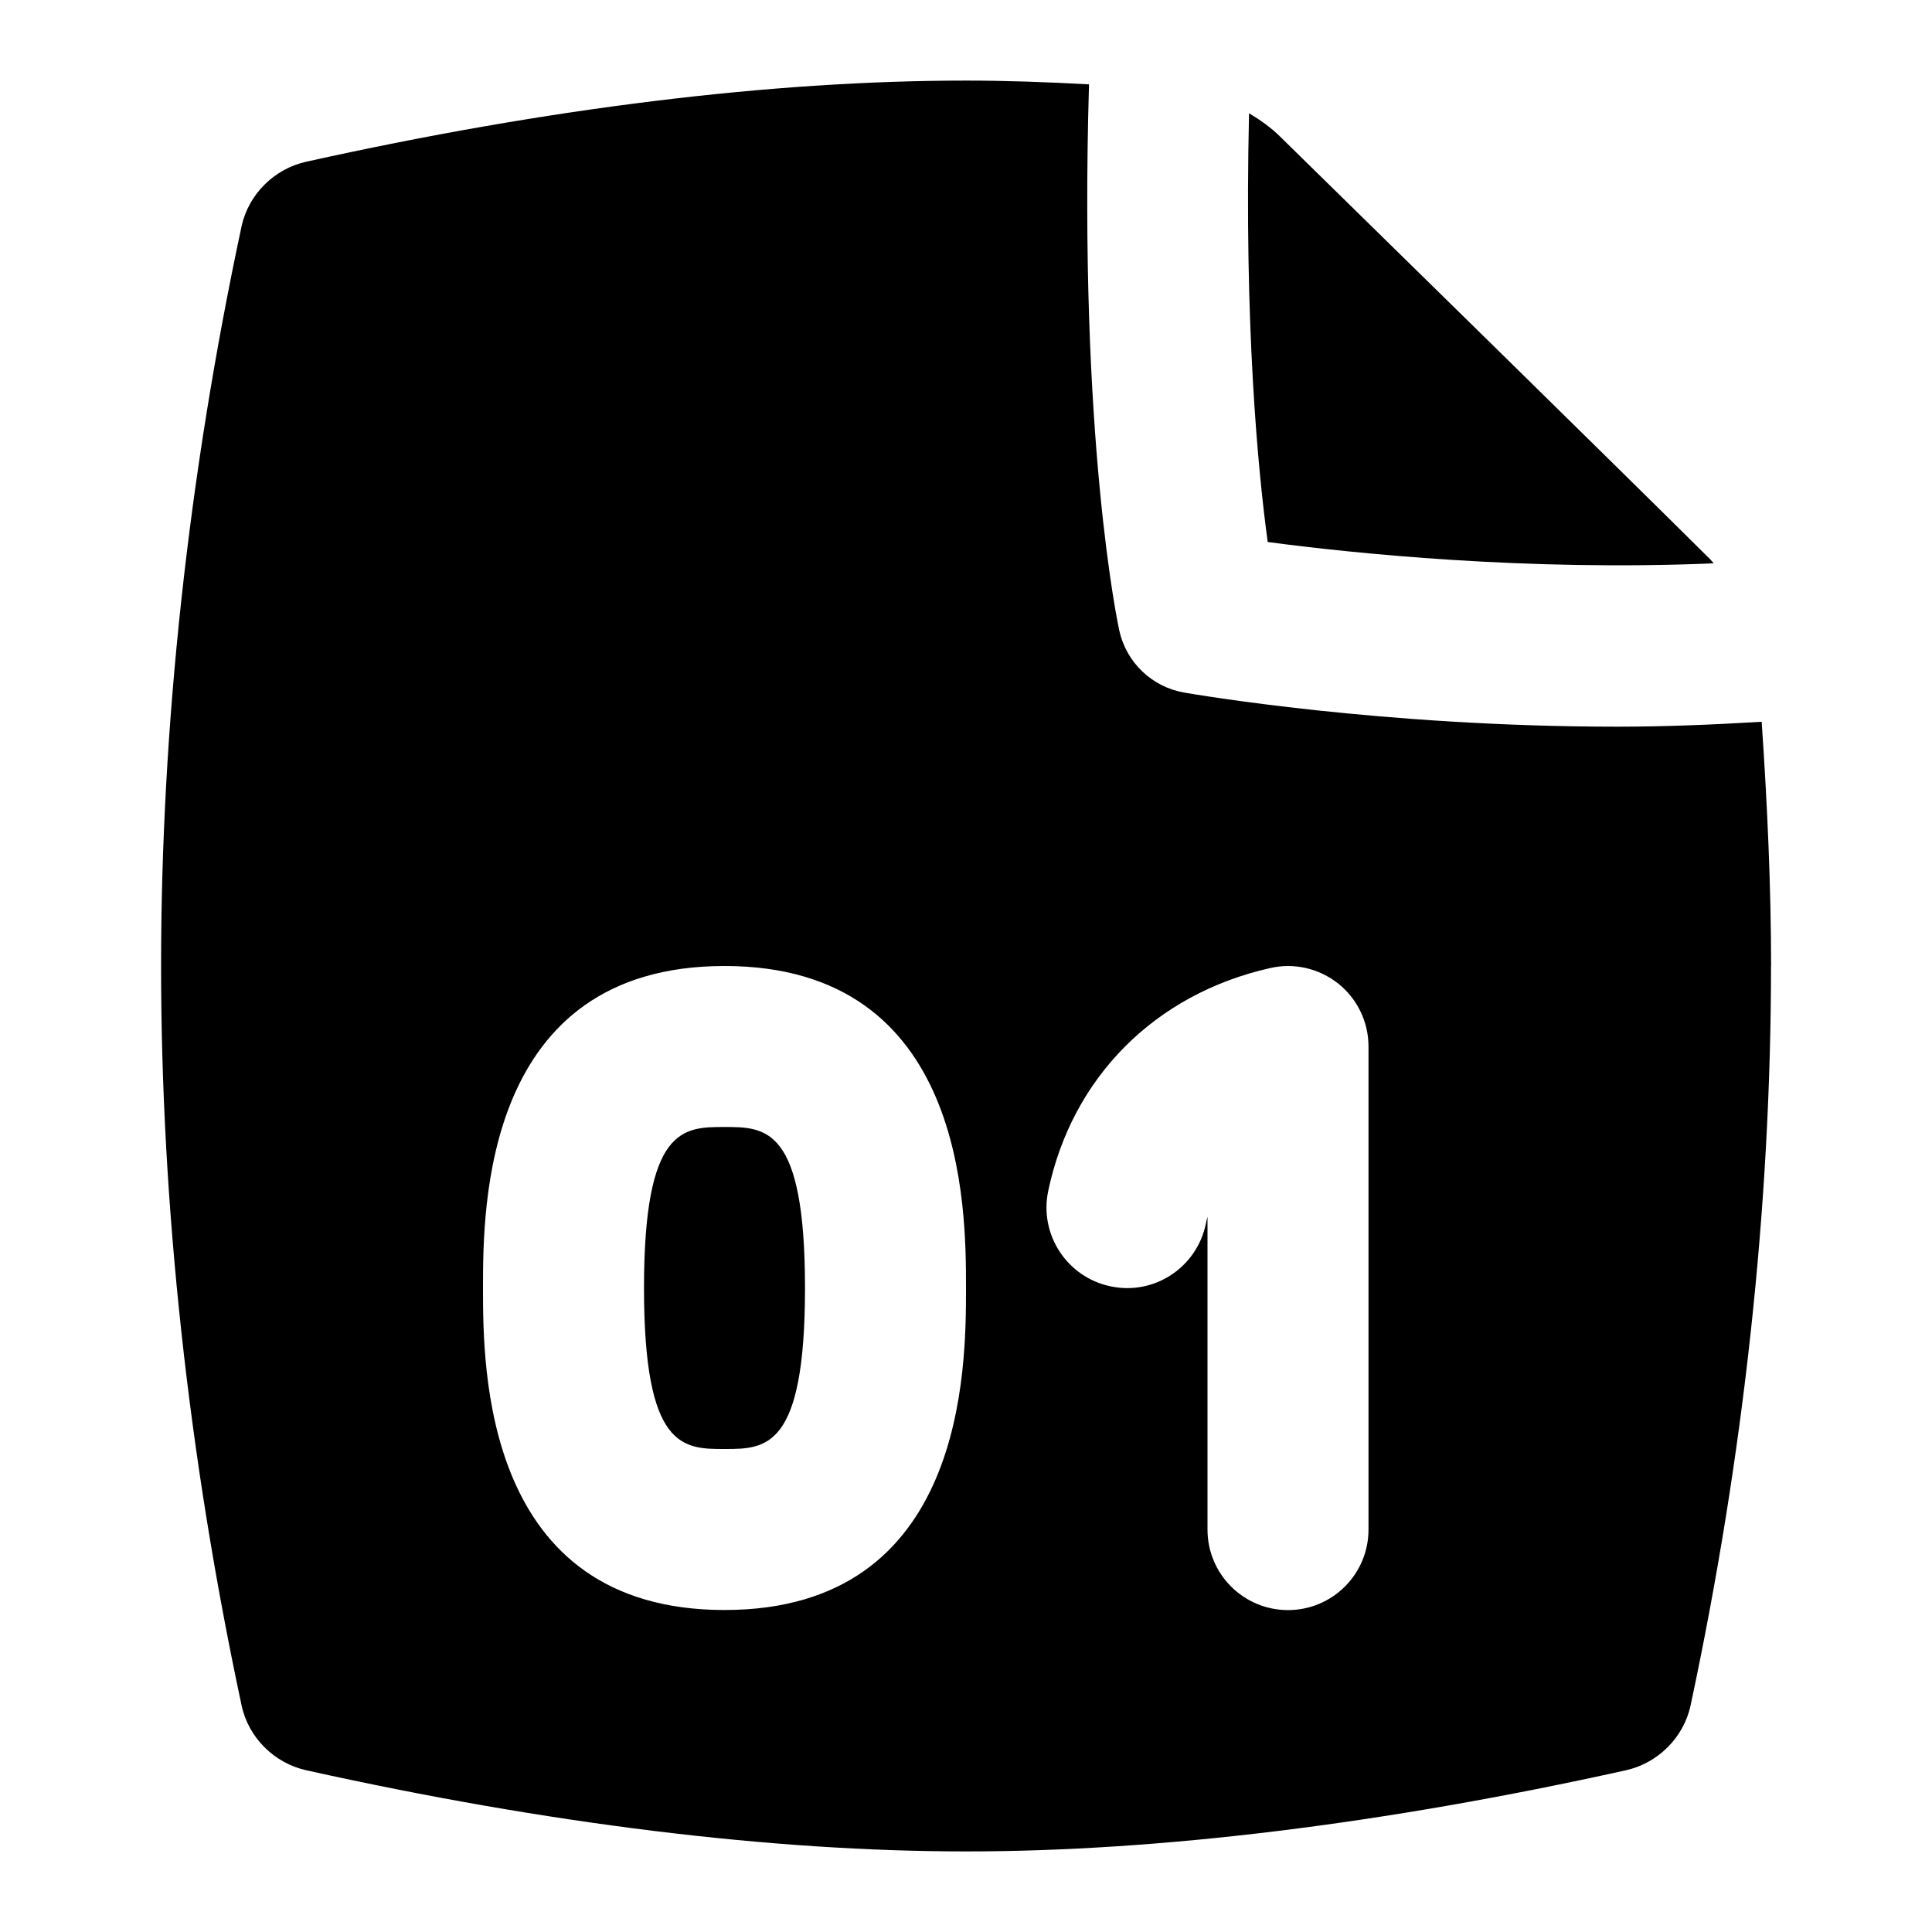 <svg id="Layer_1" viewBox="0 0 24 24" xmlns="http://www.w3.org/2000/svg" data-name="Layer 1"><path d="m15.748 6.733c-.122-.895-.293-2.691-.232-5.326.137.082.268.174.383.287 1.191 1.167 4.157 4.074 5.347 5.255.015.015.027.033.042.049-2.329.099-4.478-.124-5.54-.265zm-6.748 7.267c-.514 0-1 0-1 2s.486 2 1 2 1 0 1-2-.486-2-1-2zm13-2c0 2.97-.338 6.092-.999 9.185-.085.399-.406.718-.804.806-3.01.668-5.796 1.008-8.196 1.008s-5.186-.34-8.196-1.008c-.399-.088-.719-.407-.804-.806-.661-3.093-1-6.216-1-9.185s.338-6.092.999-9.185c.085-.399.405-.718.804-.806 3.01-.668 5.796-1.008 8.197-1.008.492 0 1.004.018 1.527.047-.129 4.393.355 6.688.376 6.784.087.396.404.7.804.771.124.021 2.458.424 5.381.424.578 0 1.183-.024 1.795-.061.071 1.03.117 2.068.117 3.036zm-10 4c0-.989 0-4-3-4s-3 3.011-3 4 0 4 3 4 3-3.011 3-4zm5-3c0-.304-.138-.591-.375-.781-.237-.188-.547-.262-.844-.194-1.433.322-2.464 1.358-2.76 2.771-.113.54.234 1.07.774 1.183.542.116 1.07-.233 1.184-.774.006-.03.013-.061.021-.09v3.886c0 .553.448 1 1 1s1-.447 1-1v-6z"/></svg>